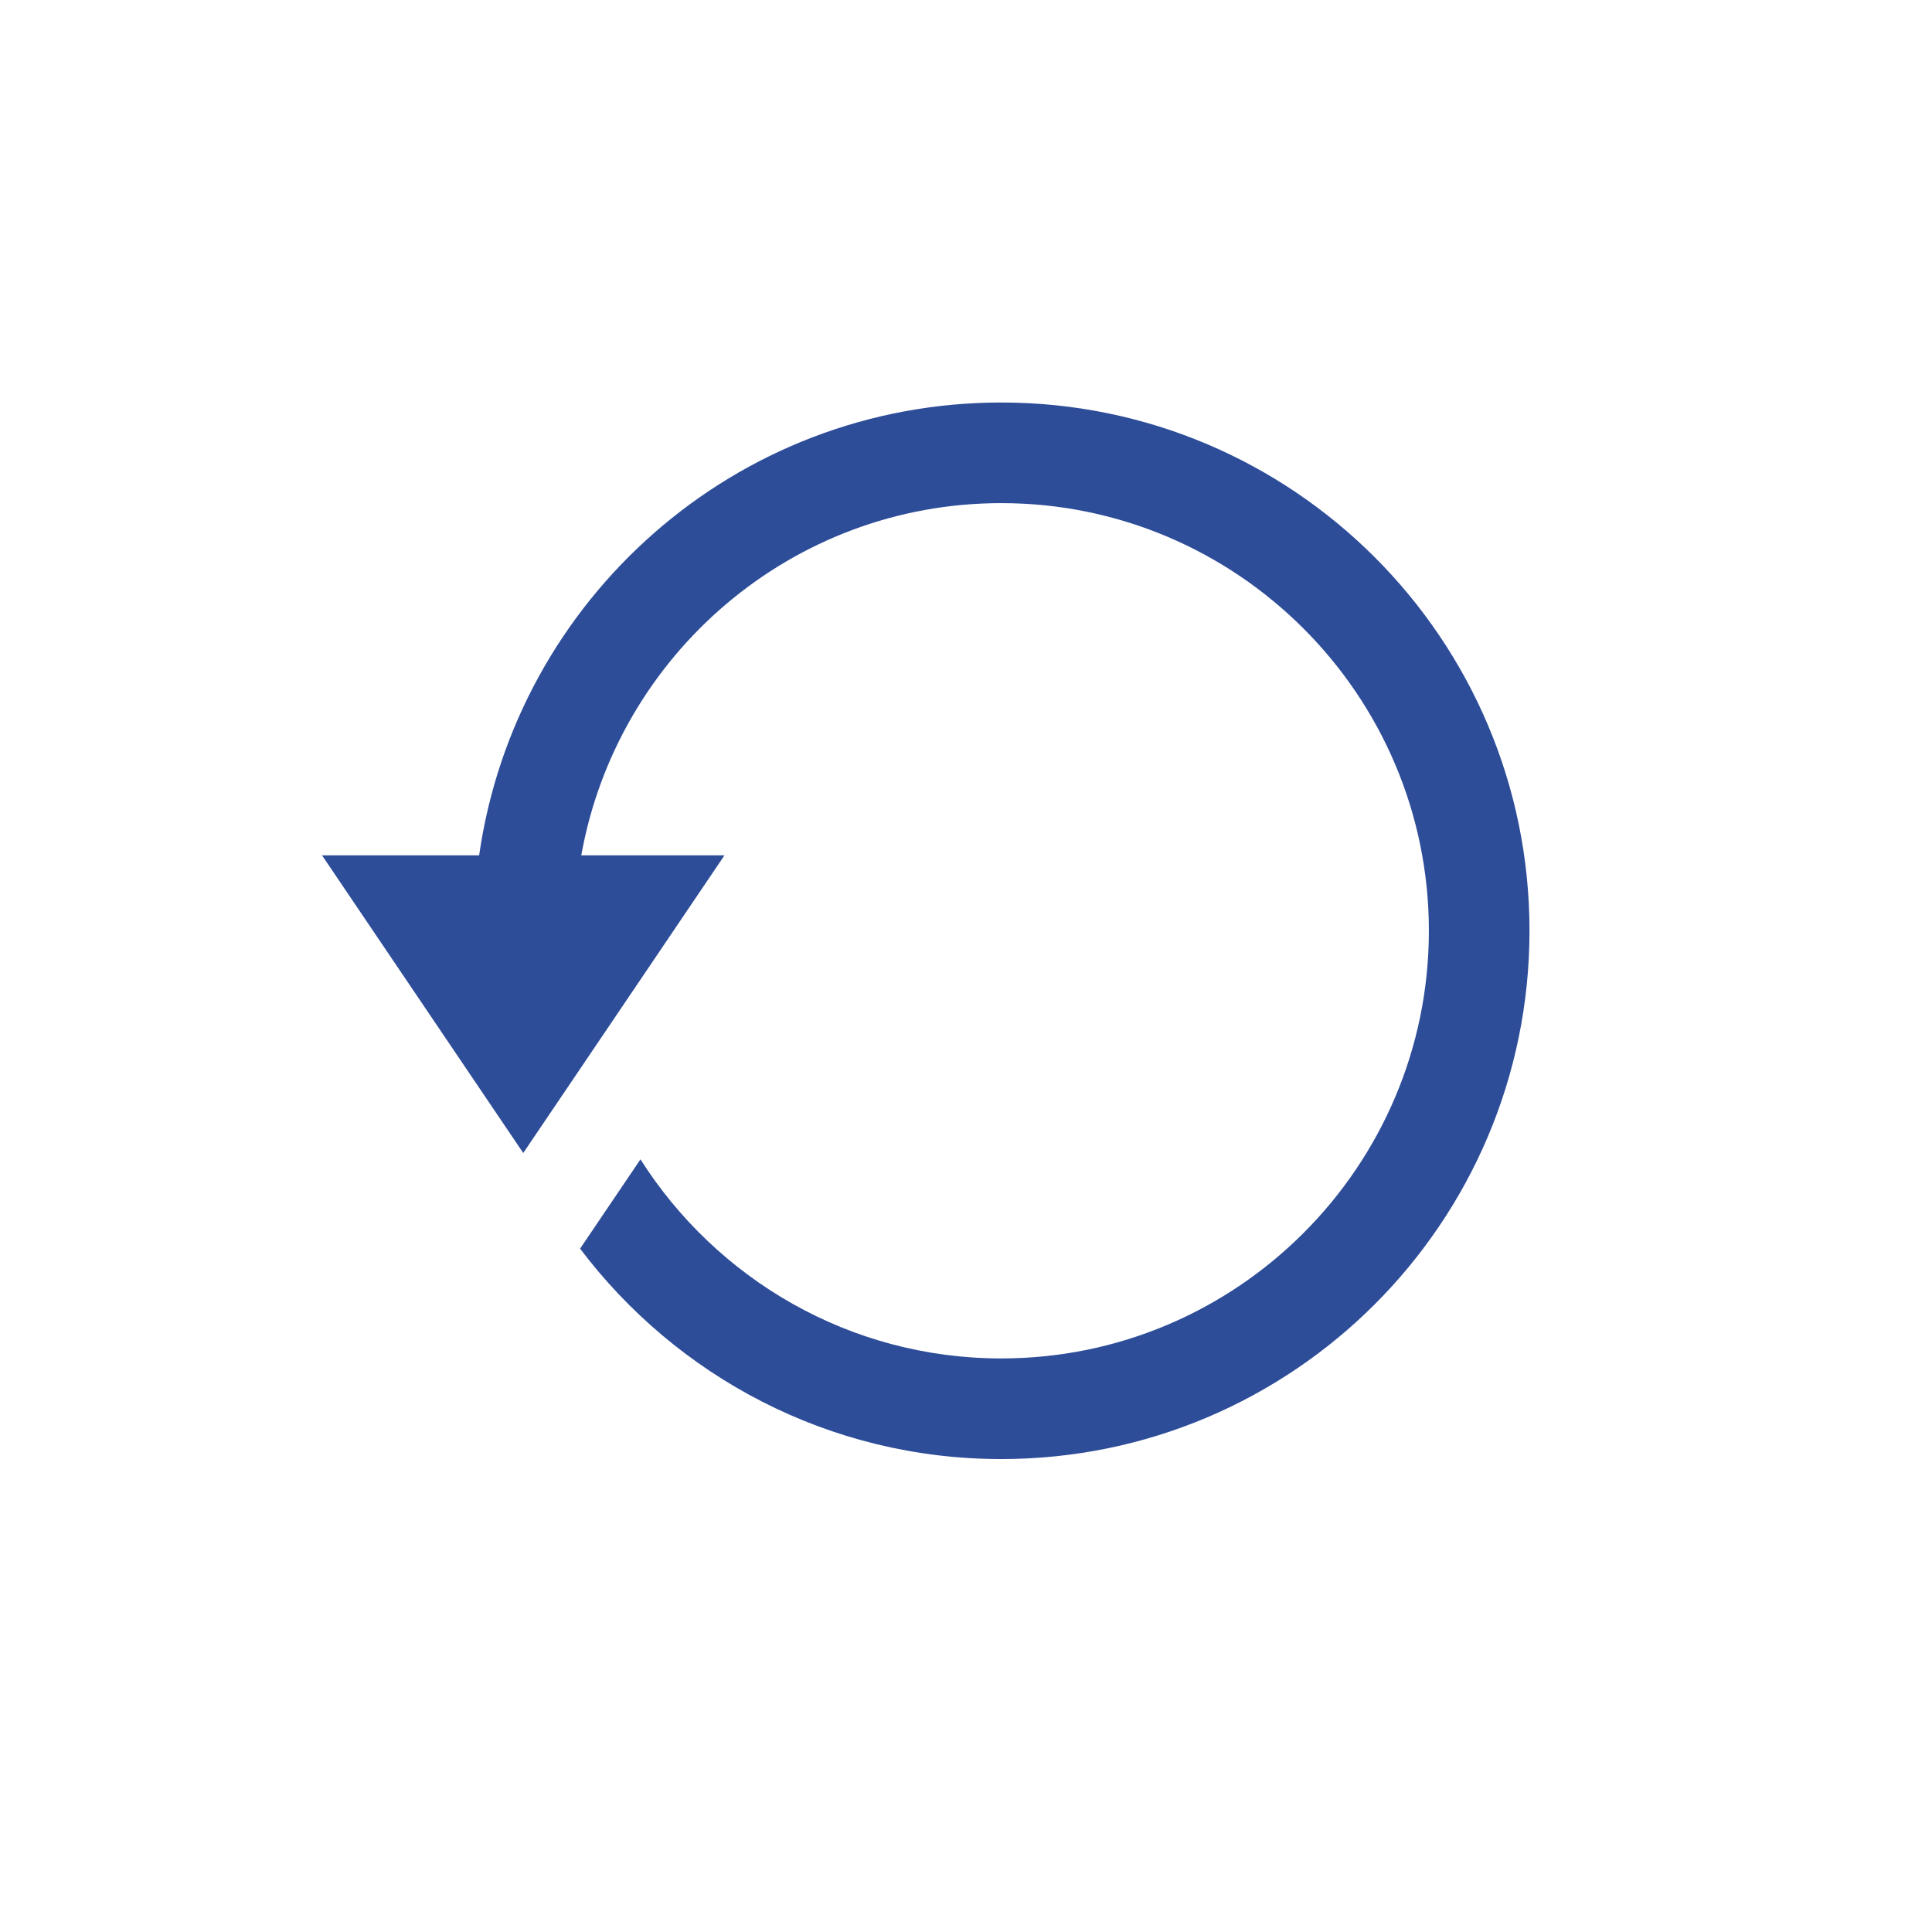 <svg width="24" height="24" viewBox="0 0 24 24" fill="none" xmlns="http://www.w3.org/2000/svg">
<path d="M12.438 5C9.133 5 6.407 7.446 5.952 10.625H4L6.5 14.323L9 10.625H7.221C7.665 8.143 9.829 6.25 12.438 6.25C15.367 6.25 17.75 8.633 17.75 11.562C17.75 14.492 15.367 16.875 12.438 16.875C10.553 16.875 8.899 15.886 7.956 14.402L7.206 15.511C8.403 17.096 10.298 18.125 12.438 18.125C16.061 18.125 19 15.186 19 11.562C19 7.939 16.061 5 12.438 5Z" fill="#2E4D99"/>
</svg>
